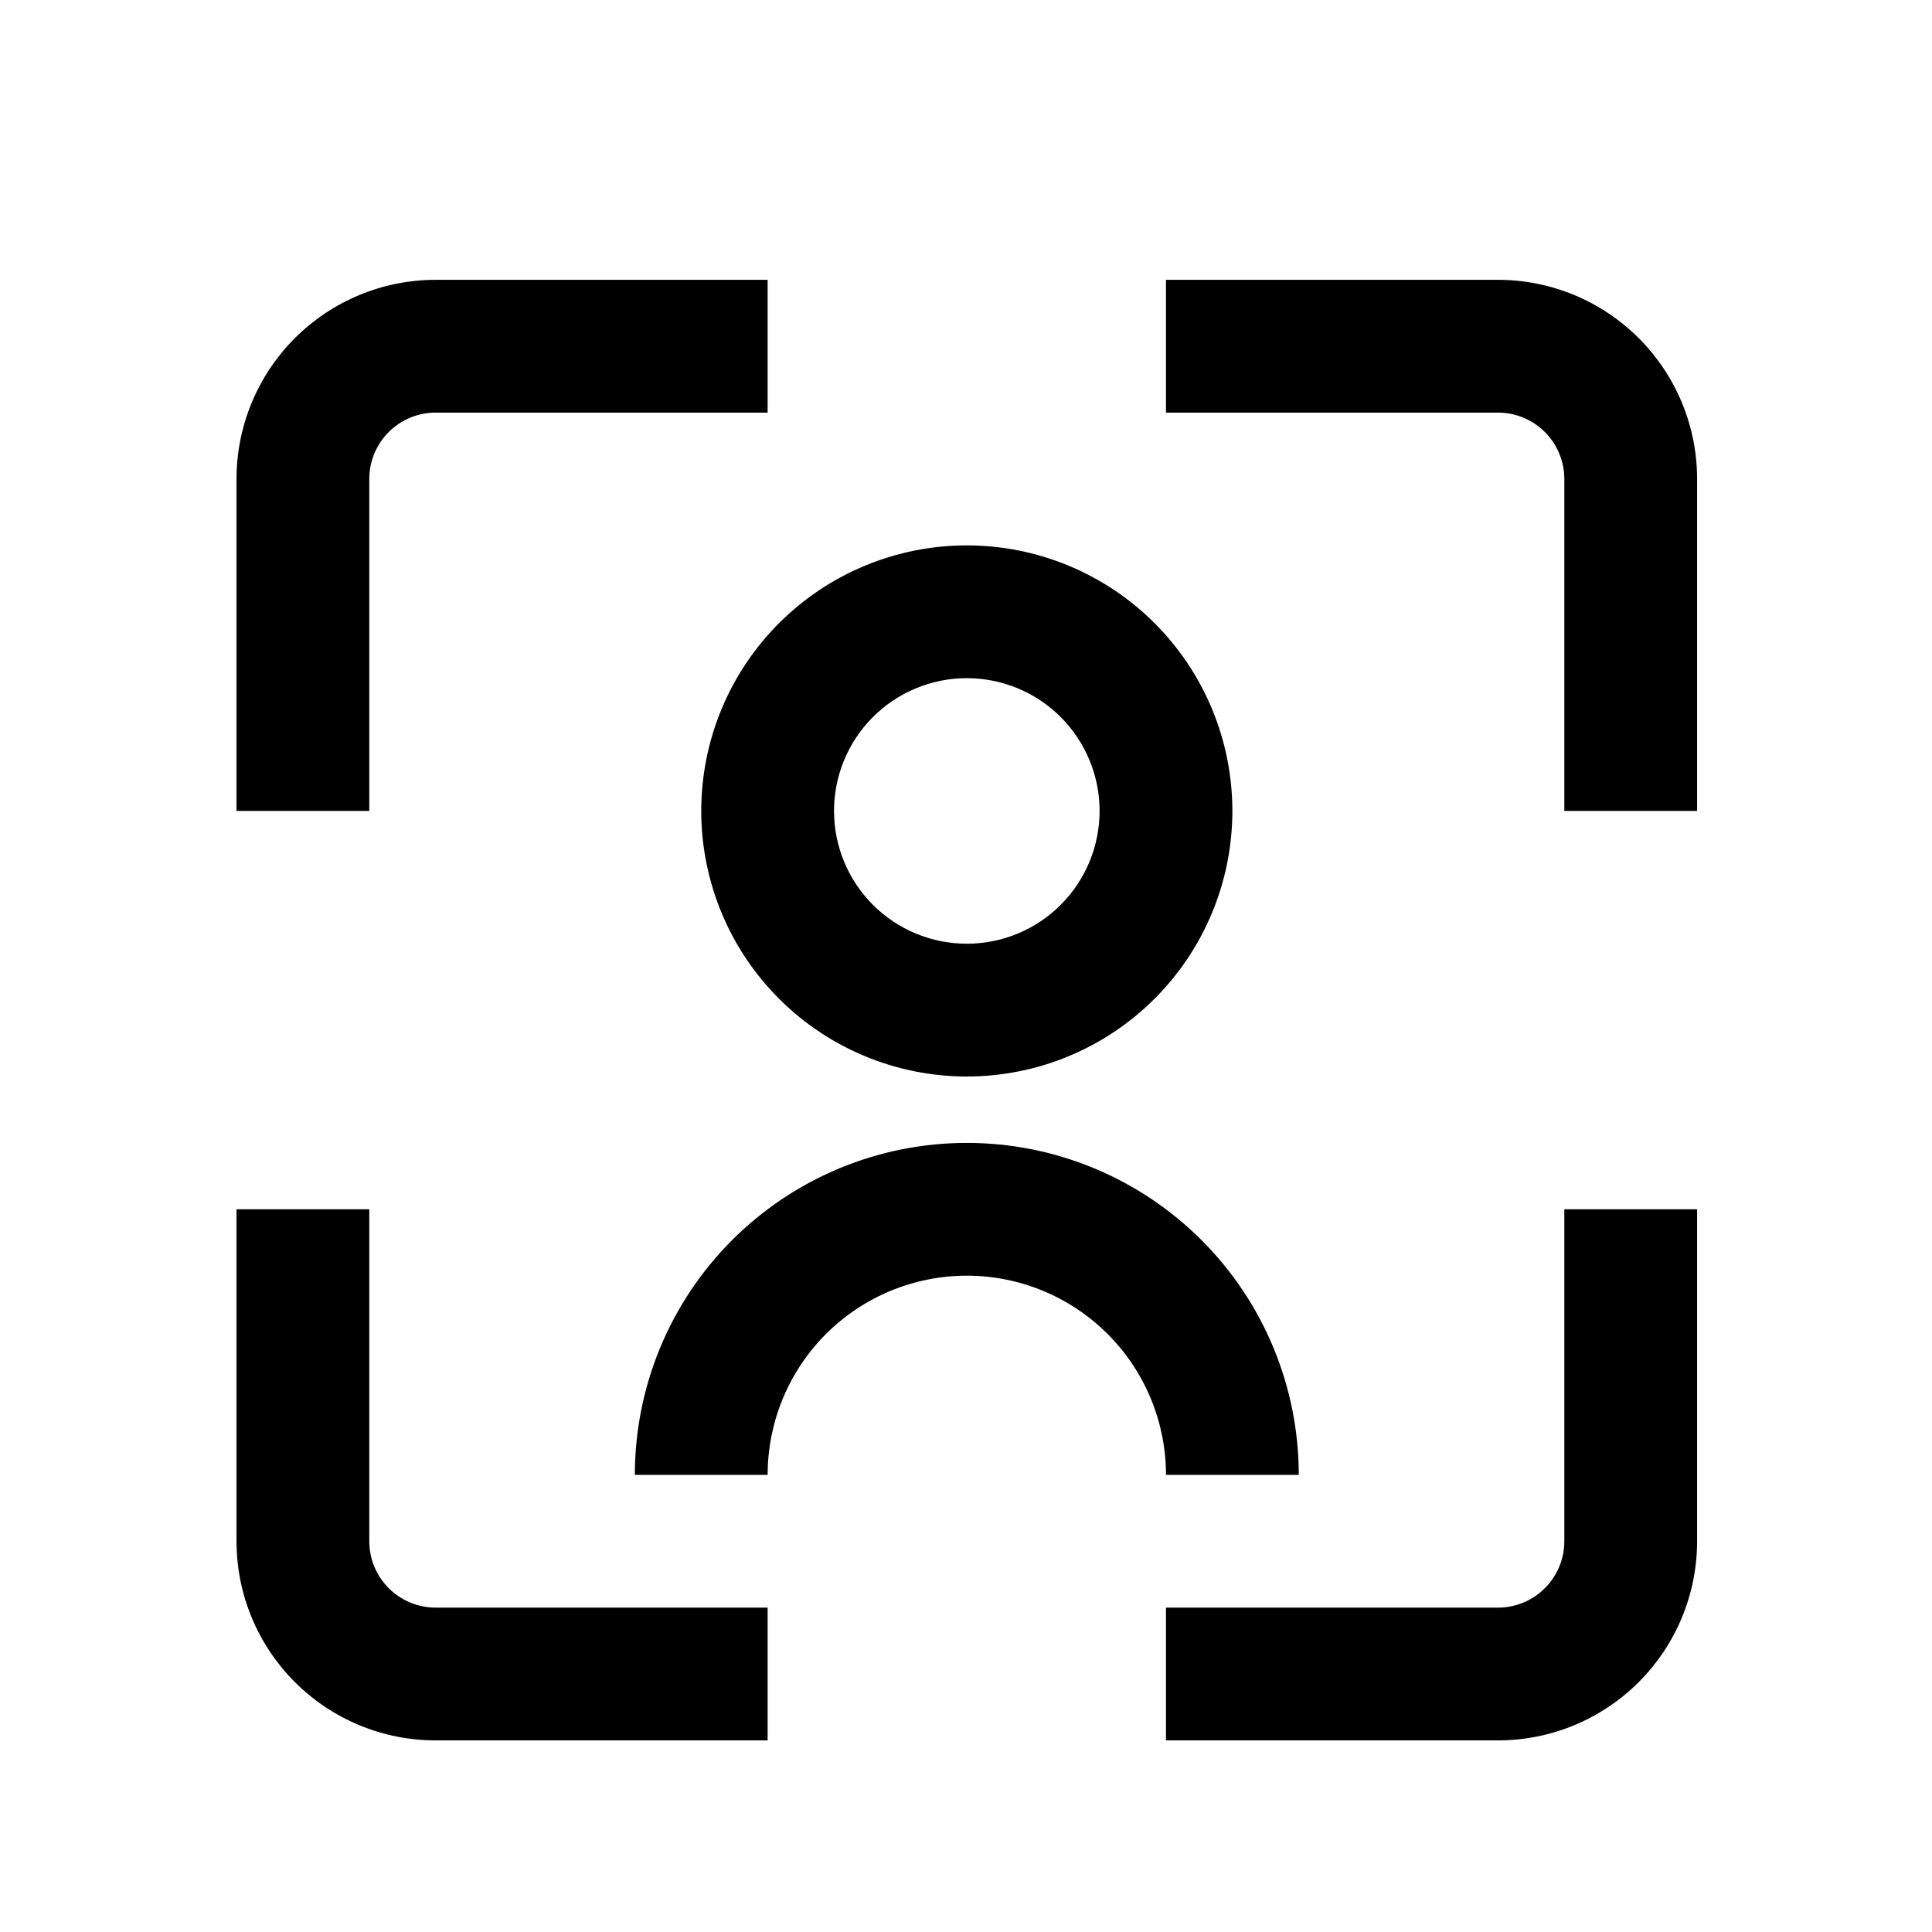 <svg xmlns="http://www.w3.org/2000/svg" xmlns:xlink="http://www.w3.org/1999/xlink" width="500" zoomAndPan="magnify" viewBox="0 0 375 375" height="500" preserveAspectRatio="xMidYMid meet" version="1.0"><defs><clipPath id="14dcd10851"><path d="M 45.906 54.312 L 329.406 54.312 L 329.406 337.812 L 45.906 337.812 Z M 45.906 54.312 " clip-rule="nonzero"/></clipPath></defs><g clip-path="url(#14dcd10851)"><path fill="#000000" d="M 71.68 157.402 L 45.906 157.402 L 45.906 92.973 C 45.906 91.707 45.969 90.441 46.094 89.184 C 46.215 87.922 46.402 86.672 46.648 85.43 C 46.895 84.188 47.203 82.961 47.57 81.75 C 47.938 80.539 48.363 79.348 48.848 78.176 C 49.332 77.008 49.875 75.863 50.473 74.746 C 51.066 73.633 51.719 72.547 52.422 71.492 C 53.125 70.441 53.879 69.426 54.68 68.445 C 55.484 67.469 56.332 66.531 57.23 65.637 C 58.125 64.738 59.062 63.891 60.039 63.086 C 61.02 62.285 62.035 61.531 63.086 60.828 C 64.141 60.125 65.227 59.473 66.34 58.879 C 67.457 58.281 68.602 57.738 69.77 57.254 C 70.941 56.77 72.133 56.344 73.344 55.977 C 74.555 55.609 75.781 55.301 77.023 55.055 C 78.266 54.809 79.516 54.621 80.777 54.5 C 82.035 54.375 83.301 54.312 84.566 54.312 L 148.996 54.312 L 148.996 80.086 L 84.566 80.086 C 83.719 80.086 82.883 80.168 82.051 80.332 C 81.223 80.496 80.414 80.742 79.633 81.066 C 78.852 81.391 78.109 81.785 77.406 82.258 C 76.703 82.727 76.051 83.262 75.453 83.859 C 74.855 84.457 74.32 85.109 73.852 85.812 C 73.379 86.516 72.984 87.258 72.66 88.039 C 72.336 88.82 72.09 89.629 71.926 90.457 C 71.762 91.289 71.68 92.125 71.68 92.973 Z M 329.406 92.973 C 329.406 91.707 329.344 90.441 329.219 89.184 C 329.098 87.922 328.91 86.672 328.664 85.43 C 328.418 84.188 328.109 82.961 327.742 81.75 C 327.375 80.539 326.949 79.348 326.465 78.176 C 325.98 77.008 325.438 75.863 324.84 74.746 C 324.246 73.633 323.594 72.547 322.891 71.492 C 322.188 70.441 321.434 69.426 320.633 68.445 C 319.828 67.469 318.977 66.531 318.082 65.637 C 317.188 64.738 316.25 63.891 315.273 63.086 C 314.293 62.285 313.277 61.531 312.227 60.828 C 311.172 60.125 310.086 59.473 308.973 58.879 C 307.855 58.281 306.711 57.738 305.543 57.254 C 304.371 56.77 303.18 56.344 301.969 55.977 C 300.758 55.609 299.531 55.301 298.289 55.055 C 297.047 54.809 295.797 54.621 294.535 54.5 C 293.277 54.375 292.012 54.312 290.746 54.312 L 226.316 54.312 L 226.316 80.086 L 290.746 80.086 C 291.594 80.086 292.43 80.168 293.262 80.332 C 294.09 80.496 294.898 80.742 295.68 81.066 C 296.461 81.391 297.203 81.785 297.906 82.258 C 298.609 82.727 299.262 83.262 299.859 83.859 C 300.457 84.457 300.992 85.109 301.461 85.812 C 301.934 86.516 302.328 87.258 302.652 88.039 C 302.977 88.82 303.219 89.629 303.387 90.457 C 303.551 91.289 303.633 92.125 303.633 92.973 L 303.633 157.402 L 329.406 157.402 Z M 148.996 312.039 L 84.566 312.039 C 83.719 312.039 82.883 311.957 82.051 311.793 C 81.223 311.625 80.414 311.383 79.633 311.059 C 78.852 310.734 78.109 310.336 77.406 309.867 C 76.703 309.398 76.051 308.863 75.453 308.266 C 74.855 307.668 74.32 307.016 73.852 306.312 C 73.379 305.609 72.984 304.867 72.66 304.086 C 72.336 303.305 72.09 302.496 71.926 301.668 C 71.762 300.836 71.68 300 71.68 299.152 L 71.68 234.723 L 45.906 234.723 L 45.906 299.152 C 45.906 300.418 45.969 301.684 46.094 302.941 C 46.215 304.203 46.402 305.453 46.648 306.695 C 46.895 307.938 47.203 309.164 47.57 310.375 C 47.938 311.586 48.363 312.777 48.848 313.949 C 49.332 315.117 49.875 316.262 50.473 317.375 C 51.066 318.492 51.719 319.578 52.422 320.633 C 53.125 321.684 53.879 322.699 54.68 323.68 C 55.484 324.656 56.332 325.594 57.23 326.488 C 58.125 327.383 59.062 328.234 60.039 329.035 C 61.02 329.84 62.035 330.594 63.086 331.297 C 64.141 332 65.227 332.652 66.34 333.246 C 67.457 333.844 68.602 334.387 69.77 334.871 C 70.941 335.355 72.133 335.781 73.344 336.148 C 74.555 336.516 75.781 336.824 77.023 337.07 C 78.266 337.316 79.516 337.5 80.777 337.625 C 82.035 337.75 83.301 337.812 84.566 337.812 L 148.996 337.812 Z M 329.406 299.152 L 329.406 234.723 L 303.633 234.723 L 303.633 299.152 C 303.633 300 303.551 300.836 303.387 301.668 C 303.219 302.496 302.977 303.305 302.652 304.086 C 302.328 304.867 301.934 305.609 301.461 306.312 C 300.992 307.016 300.457 307.668 299.859 308.266 C 299.262 308.863 298.609 309.398 297.906 309.867 C 297.203 310.336 296.461 310.734 295.68 311.059 C 294.898 311.383 294.09 311.625 293.262 311.793 C 292.43 311.957 291.594 312.039 290.746 312.039 L 226.316 312.039 L 226.316 337.812 L 290.746 337.812 C 292.012 337.812 293.277 337.75 294.535 337.625 C 295.797 337.5 297.047 337.316 298.289 337.07 C 299.531 336.824 300.758 336.516 301.969 336.148 C 303.18 335.781 304.371 335.355 305.543 334.871 C 306.711 334.387 307.855 333.844 308.973 333.246 C 310.086 332.652 311.172 332 312.227 331.297 C 313.277 330.594 314.293 329.84 315.273 329.035 C 316.25 328.234 317.188 327.383 318.082 326.488 C 318.977 325.594 319.828 324.656 320.633 323.68 C 321.434 322.699 322.188 321.684 322.891 320.633 C 323.594 319.578 324.246 318.492 324.84 317.375 C 325.438 316.262 325.98 315.117 326.465 313.949 C 326.949 312.777 327.375 311.586 327.742 310.375 C 328.109 309.164 328.418 307.938 328.664 306.695 C 328.91 305.453 329.098 304.203 329.219 302.941 C 329.344 301.684 329.406 300.418 329.406 299.152 Z M 239.203 157.402 C 239.203 155.715 239.117 154.031 238.953 152.352 C 238.789 150.672 238.539 149.004 238.211 147.348 C 237.883 145.691 237.473 144.055 236.98 142.441 C 236.492 140.824 235.926 139.238 235.277 137.676 C 234.633 136.117 233.91 134.594 233.113 133.105 C 232.32 131.617 231.453 130.168 230.516 128.766 C 229.578 127.363 228.57 126.008 227.5 124.703 C 226.43 123.398 225.297 122.148 224.105 120.953 C 222.91 119.762 221.66 118.629 220.355 117.559 C 219.051 116.488 217.695 115.484 216.293 114.543 C 214.891 113.605 213.441 112.738 211.953 111.945 C 210.465 111.148 208.941 110.426 207.383 109.781 C 205.82 109.137 204.234 108.566 202.617 108.078 C 201.004 107.586 199.367 107.176 197.711 106.848 C 196.055 106.52 194.387 106.27 192.707 106.105 C 191.027 105.941 189.344 105.859 187.656 105.859 C 185.969 105.859 184.285 105.941 182.605 106.105 C 180.922 106.27 179.254 106.52 177.602 106.848 C 175.945 107.176 174.309 107.586 172.691 108.078 C 171.078 108.566 169.488 109.137 167.93 109.781 C 166.371 110.426 164.848 111.148 163.359 111.945 C 161.867 112.738 160.422 113.605 159.02 114.543 C 157.617 115.484 156.262 116.488 154.957 117.559 C 153.652 118.629 152.402 119.762 151.207 120.953 C 150.016 122.148 148.883 123.398 147.812 124.703 C 146.738 126.008 145.734 127.363 144.797 128.766 C 143.859 130.168 142.992 131.617 142.195 133.105 C 141.402 134.594 140.68 136.117 140.035 137.676 C 139.387 139.238 138.82 140.824 138.332 142.441 C 137.84 144.055 137.43 145.691 137.102 147.348 C 136.773 149.004 136.523 150.672 136.359 152.352 C 136.195 154.031 136.109 155.715 136.109 157.402 C 136.109 159.09 136.195 160.777 136.359 162.457 C 136.523 164.137 136.773 165.805 137.102 167.461 C 137.43 169.113 137.84 170.75 138.332 172.367 C 138.82 173.98 139.387 175.57 140.035 177.129 C 140.68 178.688 141.402 180.211 142.195 181.703 C 142.992 183.191 143.859 184.637 144.797 186.039 C 145.734 187.445 146.738 188.797 147.812 190.102 C 148.883 191.406 150.016 192.656 151.207 193.852 C 152.402 195.047 153.652 196.176 154.957 197.25 C 156.262 198.32 157.617 199.324 159.02 200.262 C 160.422 201.199 161.867 202.066 163.359 202.863 C 164.848 203.656 166.371 204.379 167.93 205.023 C 169.488 205.672 171.078 206.238 172.691 206.73 C 174.309 207.219 175.945 207.629 177.602 207.957 C 179.254 208.289 180.922 208.535 182.605 208.699 C 184.285 208.867 185.969 208.949 187.656 208.949 C 189.344 208.949 191.027 208.867 192.707 208.699 C 194.387 208.535 196.055 208.289 197.711 207.957 C 199.367 207.629 201.004 207.219 202.617 206.73 C 204.234 206.238 205.82 205.672 207.383 205.023 C 208.941 204.379 210.465 203.656 211.953 202.863 C 213.441 202.066 214.891 201.199 216.293 200.262 C 217.695 199.324 219.051 198.32 220.355 197.25 C 221.66 196.176 222.91 195.047 224.105 193.852 C 225.297 192.656 226.43 191.406 227.5 190.102 C 228.57 188.797 229.578 187.445 230.516 186.039 C 231.453 184.637 232.32 183.191 233.113 181.703 C 233.91 180.211 234.633 178.688 235.277 177.129 C 235.926 175.57 236.492 173.98 236.98 172.367 C 237.473 170.75 237.883 169.113 238.211 167.461 C 238.539 165.805 238.789 164.137 238.953 162.457 C 239.117 160.777 239.203 159.09 239.203 157.402 Z M 213.43 157.402 C 213.43 158.246 213.387 159.09 213.305 159.93 C 213.223 160.77 213.098 161.602 212.934 162.43 C 212.77 163.258 212.562 164.078 212.32 164.883 C 212.074 165.691 211.789 166.484 211.469 167.266 C 211.145 168.047 210.785 168.809 210.387 169.551 C 209.988 170.297 209.555 171.02 209.086 171.723 C 208.617 172.422 208.113 173.102 207.578 173.754 C 207.043 174.406 206.477 175.031 205.879 175.629 C 205.285 176.223 204.66 176.789 204.008 177.324 C 203.355 177.859 202.676 178.363 201.977 178.832 C 201.273 179.301 200.551 179.734 199.805 180.133 C 199.062 180.531 198.297 180.891 197.52 181.215 C 196.738 181.535 195.945 181.82 195.137 182.066 C 194.328 182.312 193.512 182.516 192.684 182.68 C 191.855 182.844 191.023 182.969 190.184 183.051 C 189.344 183.133 188.5 183.176 187.656 183.176 C 186.812 183.176 185.969 183.133 185.129 183.051 C 184.289 182.969 183.457 182.844 182.629 182.68 C 181.801 182.516 180.98 182.312 180.176 182.066 C 179.367 181.82 178.574 181.535 177.793 181.215 C 177.012 180.891 176.25 180.531 175.508 180.133 C 174.762 179.734 174.039 179.301 173.336 178.832 C 172.637 178.363 171.957 177.859 171.305 177.324 C 170.652 176.789 170.027 176.223 169.434 175.629 C 168.836 175.031 168.27 174.406 167.734 173.754 C 167.199 173.102 166.695 172.422 166.227 171.723 C 165.758 171.02 165.324 170.297 164.926 169.551 C 164.527 168.809 164.168 168.047 163.844 167.266 C 163.523 166.484 163.238 165.691 162.992 164.883 C 162.75 164.078 162.543 163.258 162.379 162.43 C 162.215 161.602 162.09 160.77 162.008 159.93 C 161.926 159.09 161.883 158.246 161.883 157.402 C 161.883 156.559 161.926 155.719 162.008 154.875 C 162.09 154.035 162.215 153.203 162.379 152.375 C 162.543 151.547 162.75 150.73 162.992 149.922 C 163.238 149.113 163.523 148.32 163.844 147.539 C 164.168 146.762 164.527 146 164.926 145.254 C 165.324 144.508 165.758 143.785 166.227 143.086 C 166.695 142.383 167.199 141.707 167.734 141.055 C 168.27 140.402 168.836 139.777 169.434 139.18 C 170.027 138.582 170.652 138.016 171.305 137.48 C 171.957 136.945 172.637 136.441 173.336 135.973 C 174.039 135.504 174.762 135.07 175.508 134.672 C 176.25 134.277 177.012 133.914 177.793 133.594 C 178.574 133.27 179.367 132.984 180.176 132.738 C 180.98 132.496 181.801 132.289 182.629 132.125 C 183.457 131.961 184.289 131.836 185.129 131.754 C 185.969 131.672 186.812 131.629 187.656 131.629 C 188.5 131.629 189.344 131.672 190.184 131.754 C 191.023 131.836 191.855 131.961 192.684 132.125 C 193.512 132.289 194.328 132.496 195.137 132.738 C 195.945 132.984 196.738 133.27 197.52 133.594 C 198.297 133.914 199.062 134.277 199.805 134.672 C 200.551 135.07 201.273 135.504 201.977 135.973 C 202.676 136.441 203.355 136.945 204.008 137.48 C 204.66 138.016 205.285 138.582 205.879 139.18 C 206.477 139.777 207.043 140.402 207.578 141.055 C 208.113 141.707 208.617 142.383 209.086 143.086 C 209.555 143.785 209.988 144.508 210.387 145.254 C 210.785 146 211.145 146.762 211.469 147.539 C 211.789 148.32 212.074 149.113 212.32 149.922 C 212.562 150.73 212.77 151.547 212.934 152.375 C 213.098 153.203 213.223 154.035 213.305 154.875 C 213.387 155.719 213.43 156.559 213.43 157.402 Z M 187.656 221.836 C 186.602 221.836 185.547 221.859 184.496 221.914 C 183.441 221.965 182.391 222.043 181.34 222.145 C 180.293 222.25 179.246 222.379 178.203 222.531 C 177.16 222.688 176.121 222.867 175.086 223.074 C 174.051 223.277 173.023 223.508 172 223.766 C 170.977 224.023 169.961 224.305 168.953 224.609 C 167.945 224.914 166.941 225.246 165.949 225.602 C 164.957 225.957 163.973 226.336 163 226.738 C 162.023 227.145 161.062 227.57 160.109 228.02 C 159.156 228.473 158.215 228.945 157.281 229.441 C 156.352 229.941 155.438 230.461 154.531 231 C 153.629 231.543 152.738 232.109 151.859 232.695 C 150.984 233.281 150.121 233.887 149.273 234.516 C 148.426 235.145 147.598 235.793 146.781 236.461 C 145.965 237.129 145.168 237.816 144.387 238.527 C 143.605 239.234 142.84 239.961 142.098 240.707 C 141.352 241.453 140.625 242.215 139.914 242.996 C 139.207 243.777 138.52 244.578 137.852 245.391 C 137.18 246.207 136.531 247.039 135.902 247.883 C 135.277 248.73 134.668 249.594 134.082 250.469 C 133.496 251.348 132.934 252.238 132.391 253.141 C 131.848 254.047 131.328 254.965 130.832 255.895 C 130.336 256.824 129.859 257.766 129.41 258.719 C 128.961 259.672 128.531 260.637 128.129 261.609 C 127.727 262.582 127.348 263.566 126.992 264.559 C 126.637 265.555 126.305 266.555 126 267.562 C 125.691 268.57 125.41 269.59 125.156 270.609 C 124.898 271.633 124.668 272.664 124.461 273.695 C 124.258 274.73 124.078 275.77 123.922 276.812 C 123.766 277.855 123.637 278.902 123.535 279.953 C 123.43 281 123.355 282.051 123.301 283.105 C 123.25 284.16 123.223 285.211 123.223 286.266 L 148.996 286.266 C 148.996 285 149.059 283.738 149.184 282.477 C 149.309 281.219 149.492 279.965 149.738 278.727 C 149.988 277.484 150.293 276.258 150.66 275.043 C 151.027 273.832 151.457 272.641 151.941 271.473 C 152.426 270.305 152.965 269.16 153.562 268.043 C 154.16 266.926 154.809 265.84 155.512 264.789 C 156.215 263.734 156.969 262.719 157.773 261.742 C 158.574 260.762 159.426 259.824 160.32 258.93 C 161.215 258.035 162.152 257.188 163.133 256.383 C 164.109 255.578 165.125 254.828 166.18 254.121 C 167.23 253.418 168.316 252.77 169.434 252.172 C 170.551 251.574 171.691 251.035 172.863 250.551 C 174.031 250.066 175.223 249.641 176.434 249.273 C 177.645 248.906 178.871 248.598 180.113 248.352 C 181.355 248.102 182.605 247.918 183.867 247.793 C 185.125 247.668 186.391 247.609 187.656 247.609 C 188.922 247.609 190.184 247.668 191.445 247.793 C 192.707 247.918 193.957 248.102 195.199 248.352 C 196.441 248.598 197.668 248.906 198.879 249.273 C 200.09 249.641 201.281 250.066 202.449 250.551 C 203.621 251.035 204.762 251.574 205.879 252.172 C 206.996 252.77 208.082 253.418 209.133 254.121 C 210.188 254.828 211.203 255.578 212.18 256.383 C 213.16 257.188 214.098 258.035 214.992 258.93 C 215.887 259.824 216.738 260.762 217.539 261.742 C 218.344 262.719 219.098 263.734 219.801 264.789 C 220.504 265.84 221.152 266.926 221.75 268.043 C 222.348 269.16 222.887 270.305 223.371 271.473 C 223.855 272.641 224.281 273.832 224.652 275.043 C 225.02 276.258 225.324 277.484 225.574 278.727 C 225.82 279.965 226.004 281.219 226.129 282.477 C 226.254 283.738 226.316 285 226.316 286.266 L 252.09 286.266 C 252.09 285.211 252.062 284.16 252.012 283.105 C 251.957 282.051 251.883 281 251.777 279.953 C 251.676 278.902 251.547 277.855 251.391 276.812 C 251.234 275.77 251.055 274.73 250.852 273.695 C 250.645 272.664 250.414 271.633 250.156 270.609 C 249.902 269.59 249.621 268.57 249.312 267.562 C 249.008 266.555 248.676 265.555 248.32 264.559 C 247.965 263.566 247.586 262.582 247.184 261.609 C 246.781 260.637 246.352 259.672 245.902 258.719 C 245.449 257.766 244.977 256.824 244.48 255.895 C 243.984 254.965 243.465 254.047 242.922 253.141 C 242.379 252.238 241.816 251.348 241.23 250.469 C 240.645 249.594 240.035 248.73 239.41 247.883 C 238.781 247.039 238.133 246.207 237.461 245.391 C 236.793 244.578 236.105 243.777 235.398 242.996 C 234.688 242.215 233.961 241.453 233.215 240.707 C 232.469 239.961 231.707 239.234 230.926 238.527 C 230.145 237.816 229.348 237.129 228.531 236.461 C 227.715 235.793 226.887 235.145 226.039 234.516 C 225.191 233.887 224.328 233.281 223.453 232.695 C 222.574 232.109 221.684 231.543 220.781 231 C 219.875 230.461 218.961 229.941 218.027 229.441 C 217.098 228.945 216.156 228.473 215.203 228.02 C 214.25 227.57 213.289 227.145 212.312 226.738 C 211.34 226.336 210.355 225.957 209.363 225.602 C 208.371 225.246 207.367 224.914 206.359 224.609 C 205.352 224.305 204.336 224.023 203.312 223.766 C 202.289 223.508 201.262 223.277 200.227 223.074 C 199.191 222.867 198.152 222.688 197.109 222.531 C 196.066 222.379 195.02 222.25 193.973 222.145 C 192.922 222.043 191.871 221.965 190.816 221.914 C 189.766 221.859 188.711 221.836 187.656 221.836 Z M 187.656 221.836 " fill-opacity="1" fill-rule="nonzero"/></g></svg>